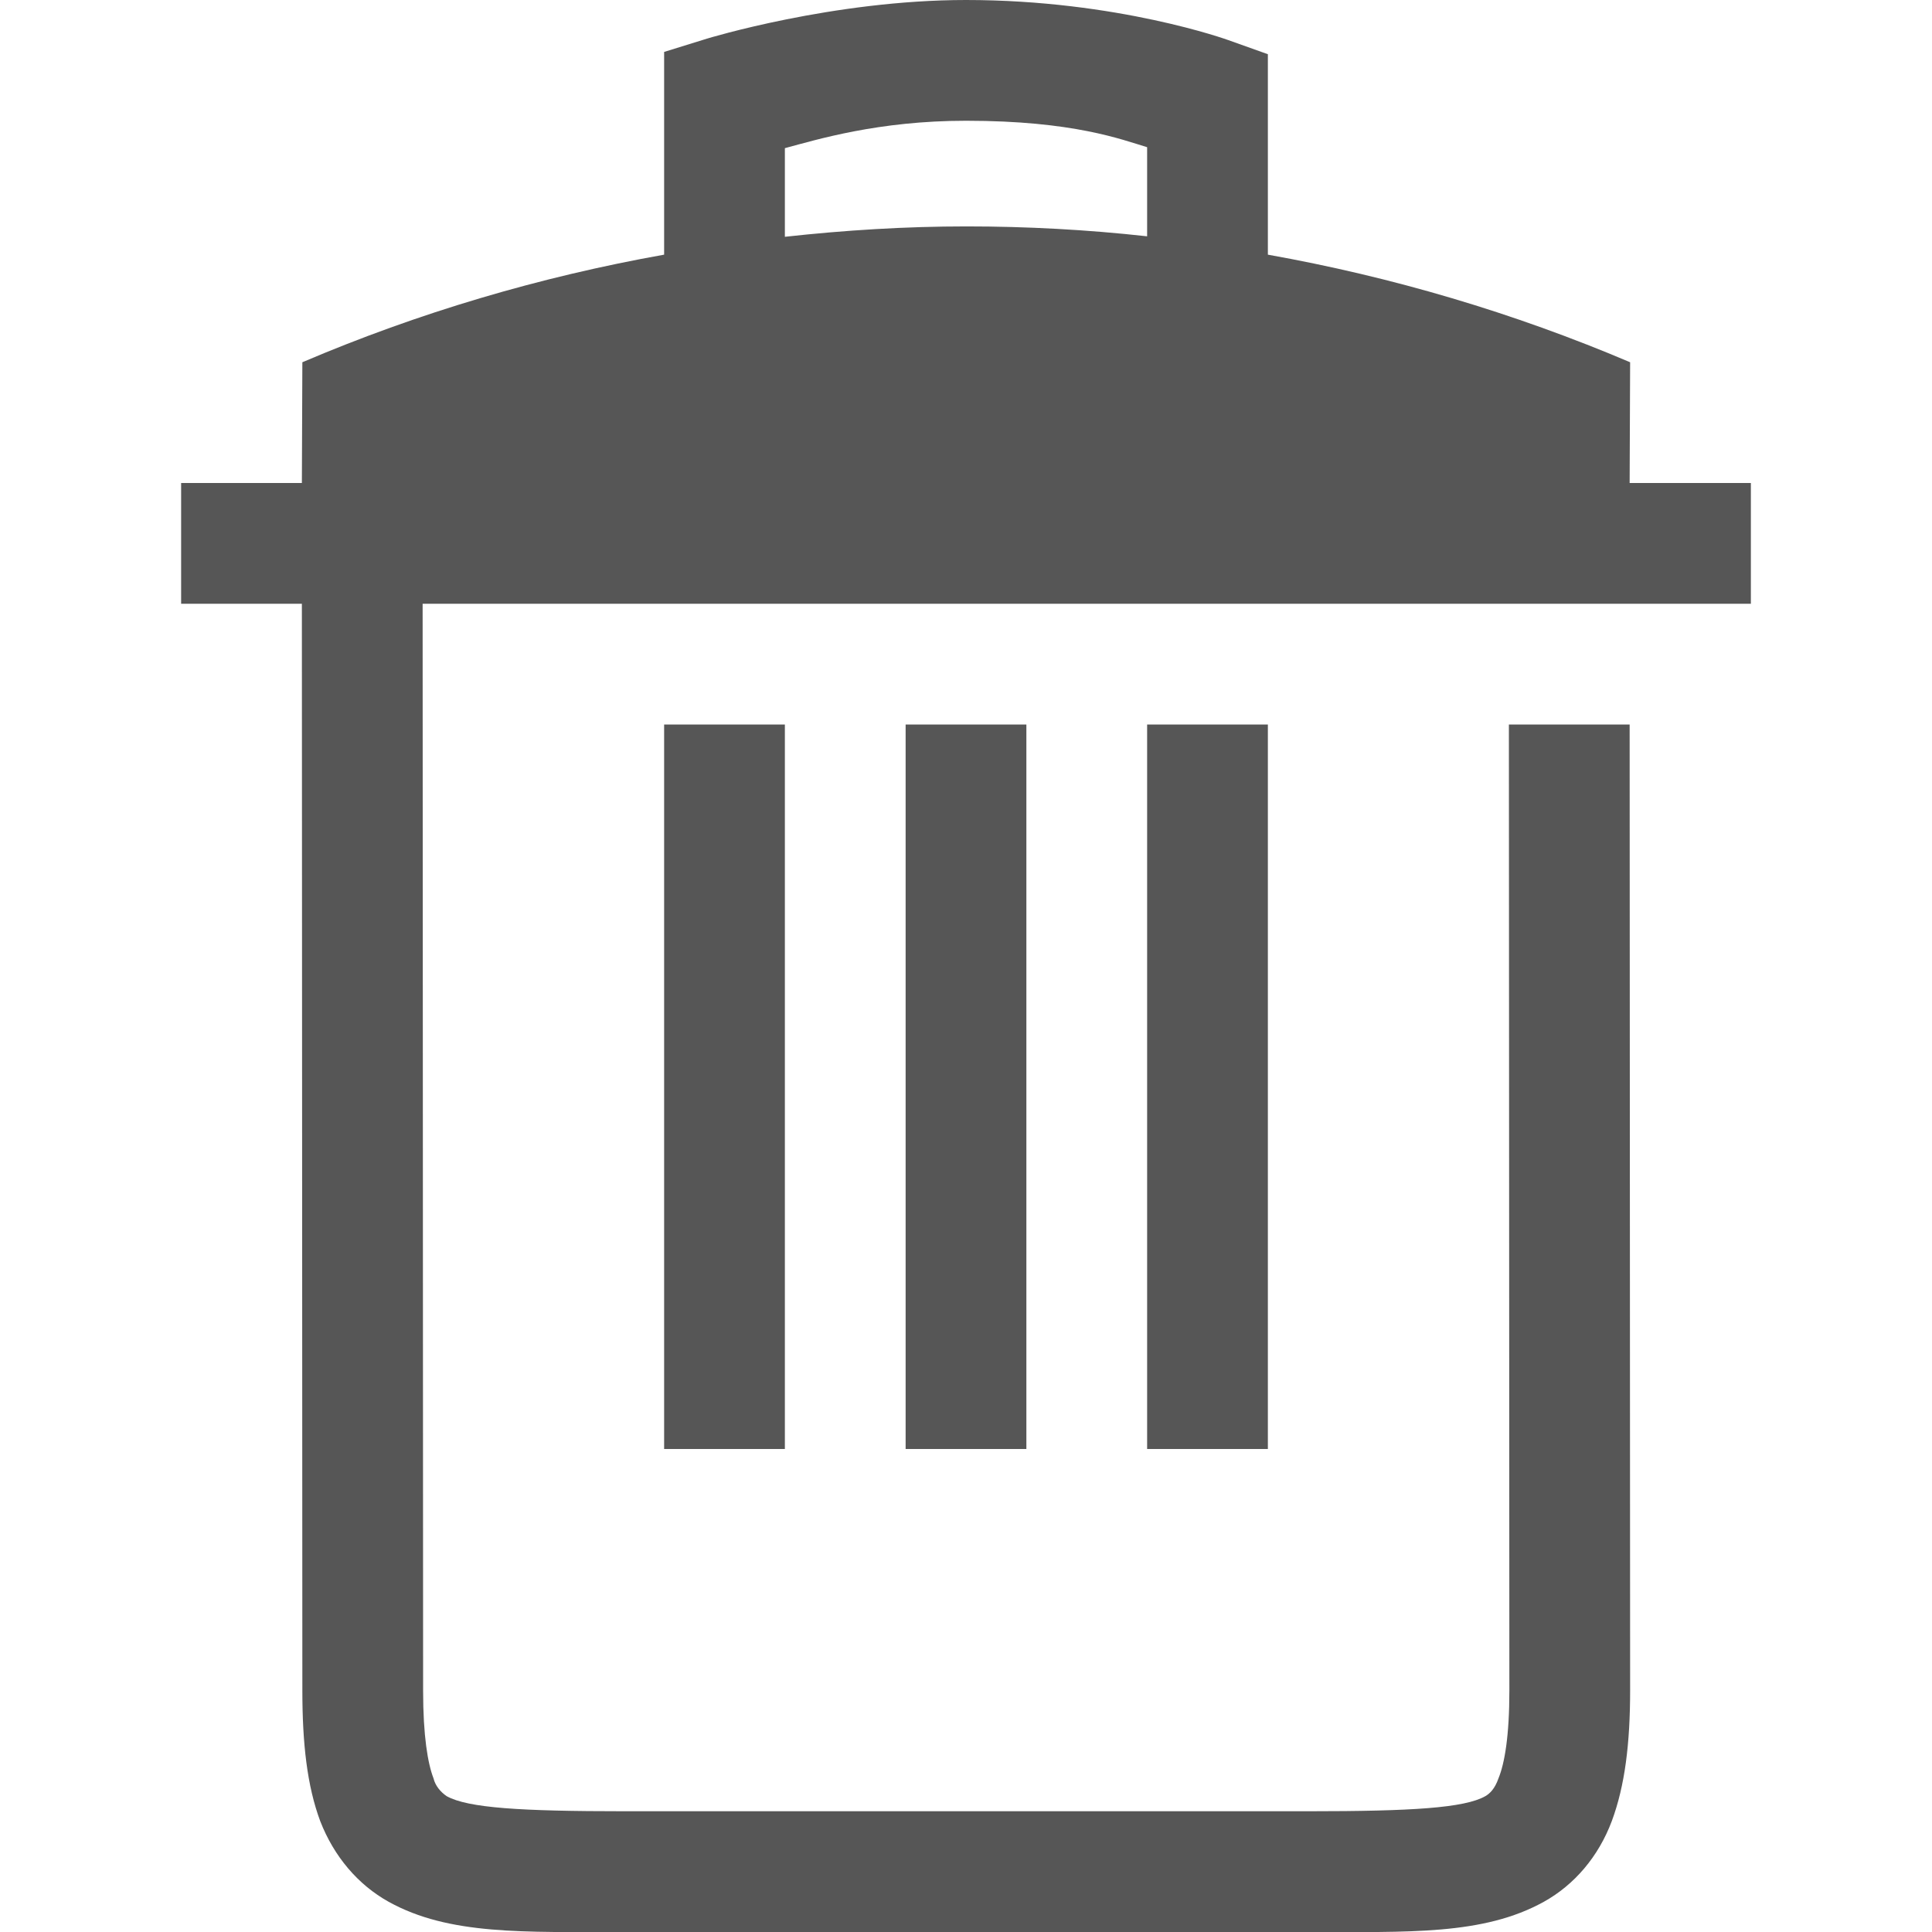 
<svg xmlns="http://www.w3.org/2000/svg" xmlns:xlink="http://www.w3.org/1999/xlink" width="16px" height="16px" viewBox="0 0 16 16" version="1.1">
<g id="surface1">
<path style=" stroke:none;fill-rule:nonzero;fill:#565656;fill-opacity:1;" d="M 8 0 C 6.898 0 5.855 0.32 5.855 0.32 L 5.5 0.43 L 5.5 2.109 C 4.469 2.293 3.465 2.59 2.504 3 L 2.5 4 L 1.5 4 L 1.5 5 L 2.5 5 L 2.504 14 C 2.504 14.438 2.543 14.789 2.652 15.082 C 2.766 15.375 2.965 15.609 3.219 15.75 C 3.719 16.027 4.336 16 5.172 16 L 10.836 16 C 11.668 16 12.285 16.027 12.785 15.75 C 13.039 15.609 13.238 15.375 13.348 15.082 C 13.457 14.789 13.5 14.438 13.5 14 L 13.496 6 L 12.496 6 L 12.5 14 C 12.5 14.375 12.461 14.602 12.41 14.727 C 12.379 14.816 12.336 14.855 12.301 14.875 C 12.129 14.973 11.691 15 10.836 15 L 5.172 15 C 4.312 15 3.875 14.973 3.699 14.875 C 3.648 14.84 3.605 14.789 3.59 14.727 C 3.543 14.605 3.504 14.379 3.504 14 L 3.504 13.996 L 3.5 5 L 14.5 5 L 14.5 4 L 13.496 4 L 13.5 3 C 12.535 2.59 11.531 2.293 10.5 2.109 L 10.5 0.449 L 10.172 0.332 C 10.172 0.332 9.258 0 8 0 Z M 8 1 C 8.891 1 9.289 1.156 9.5 1.219 L 9.5 1.957 C 9.004 1.902 8.504 1.875 8.004 1.875 C 7.5 1.875 7 1.906 6.5 1.961 L 6.5 1.227 C 6.766 1.156 7.273 1 8 1 Z M 5.5 6 L 5.5 12 L 6.5 12 L 6.5 6 Z M 7.5 6 L 7.5 12 L 8.5 12 L 8.5 6 Z M 9.5 6 L 9.5 12 L 10.5 12 L 10.5 6 Z M 9.5 6 "/>
</g>
</svg>
